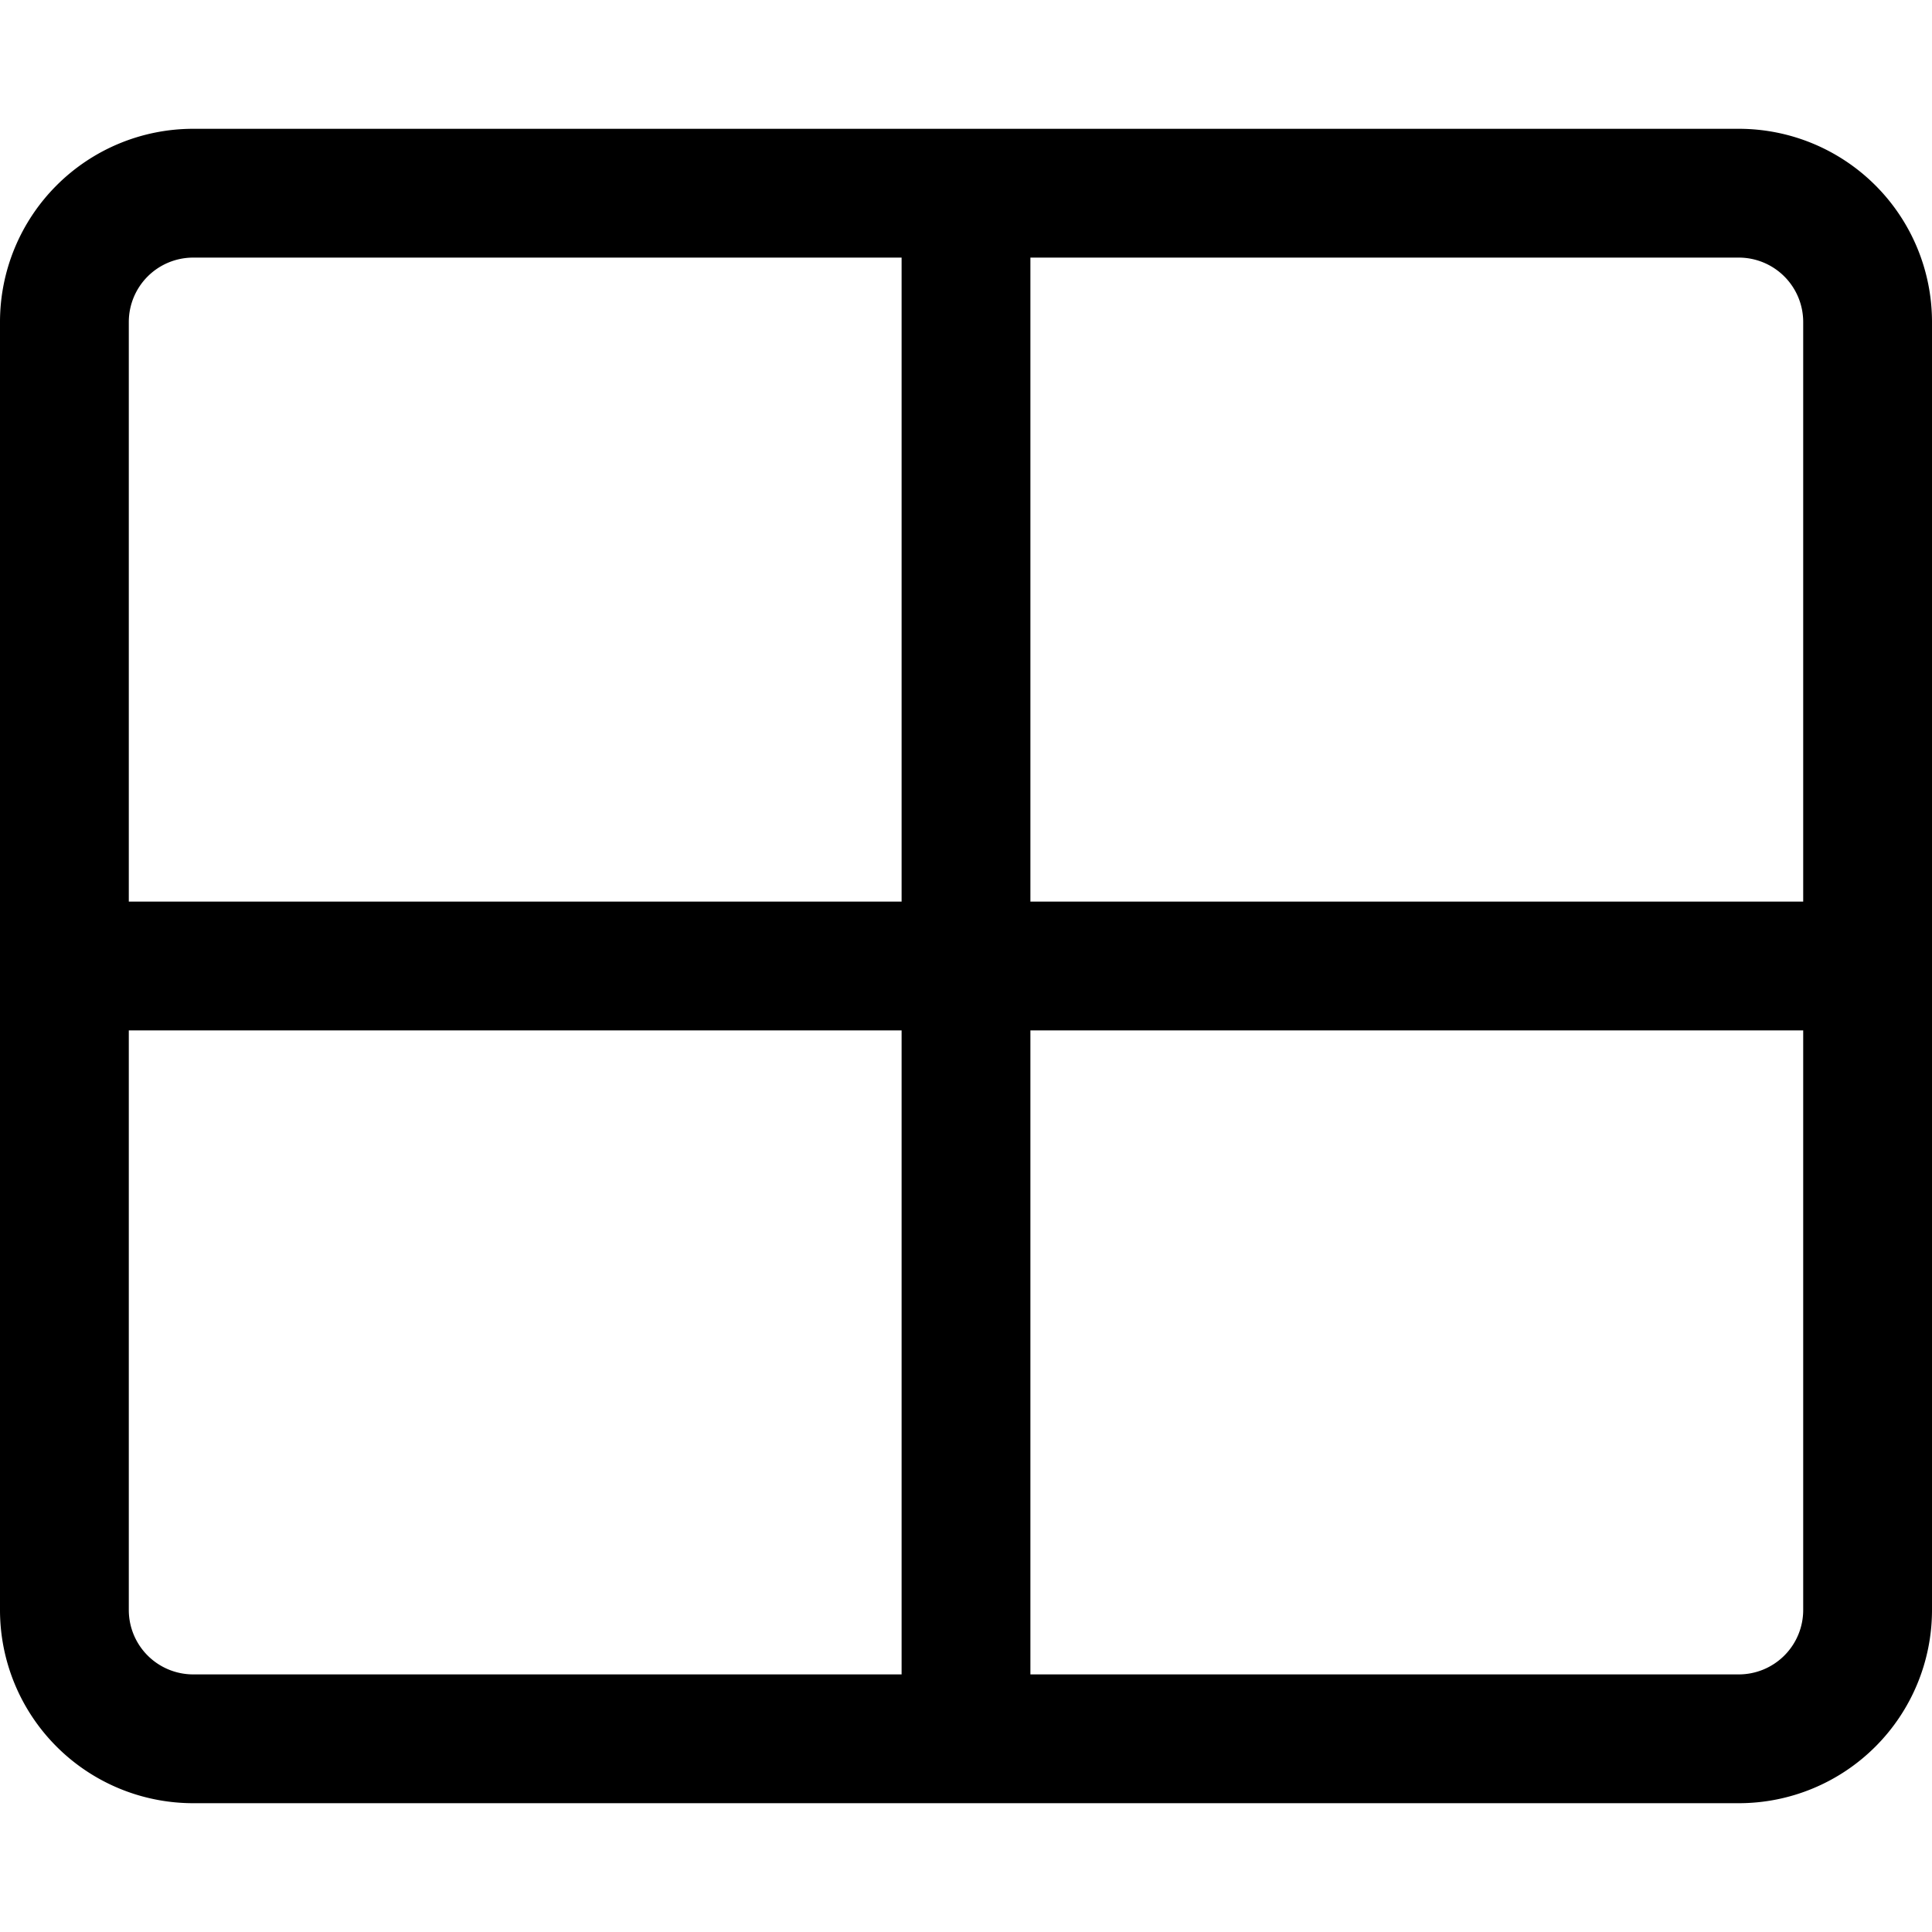 <svg viewBox="0 0 15 15" fill="none" xmlns="http://www.w3.org/2000/svg"><path fill-rule="evenodd" clip-rule="evenodd" d="M7 2H1.5a.5.5 0 00-.5.5V7h6V2zm1 0v5h6V2.5a.5.5 0 00-.5-.5H8zM7 8H1v4.5a.5.5 0 00.5.5H7V8zm1 5V8h6v4.5a.5.5 0 01-.5.5H8zM1.5 1A1.5 1.5 0 000 2.5v10A1.5 1.5 0 001.5 14h12a1.5 1.5 0 001.5-1.5v-10A1.5 1.5 0 0013.5 1h-12z" fill="currentColor"/></svg>